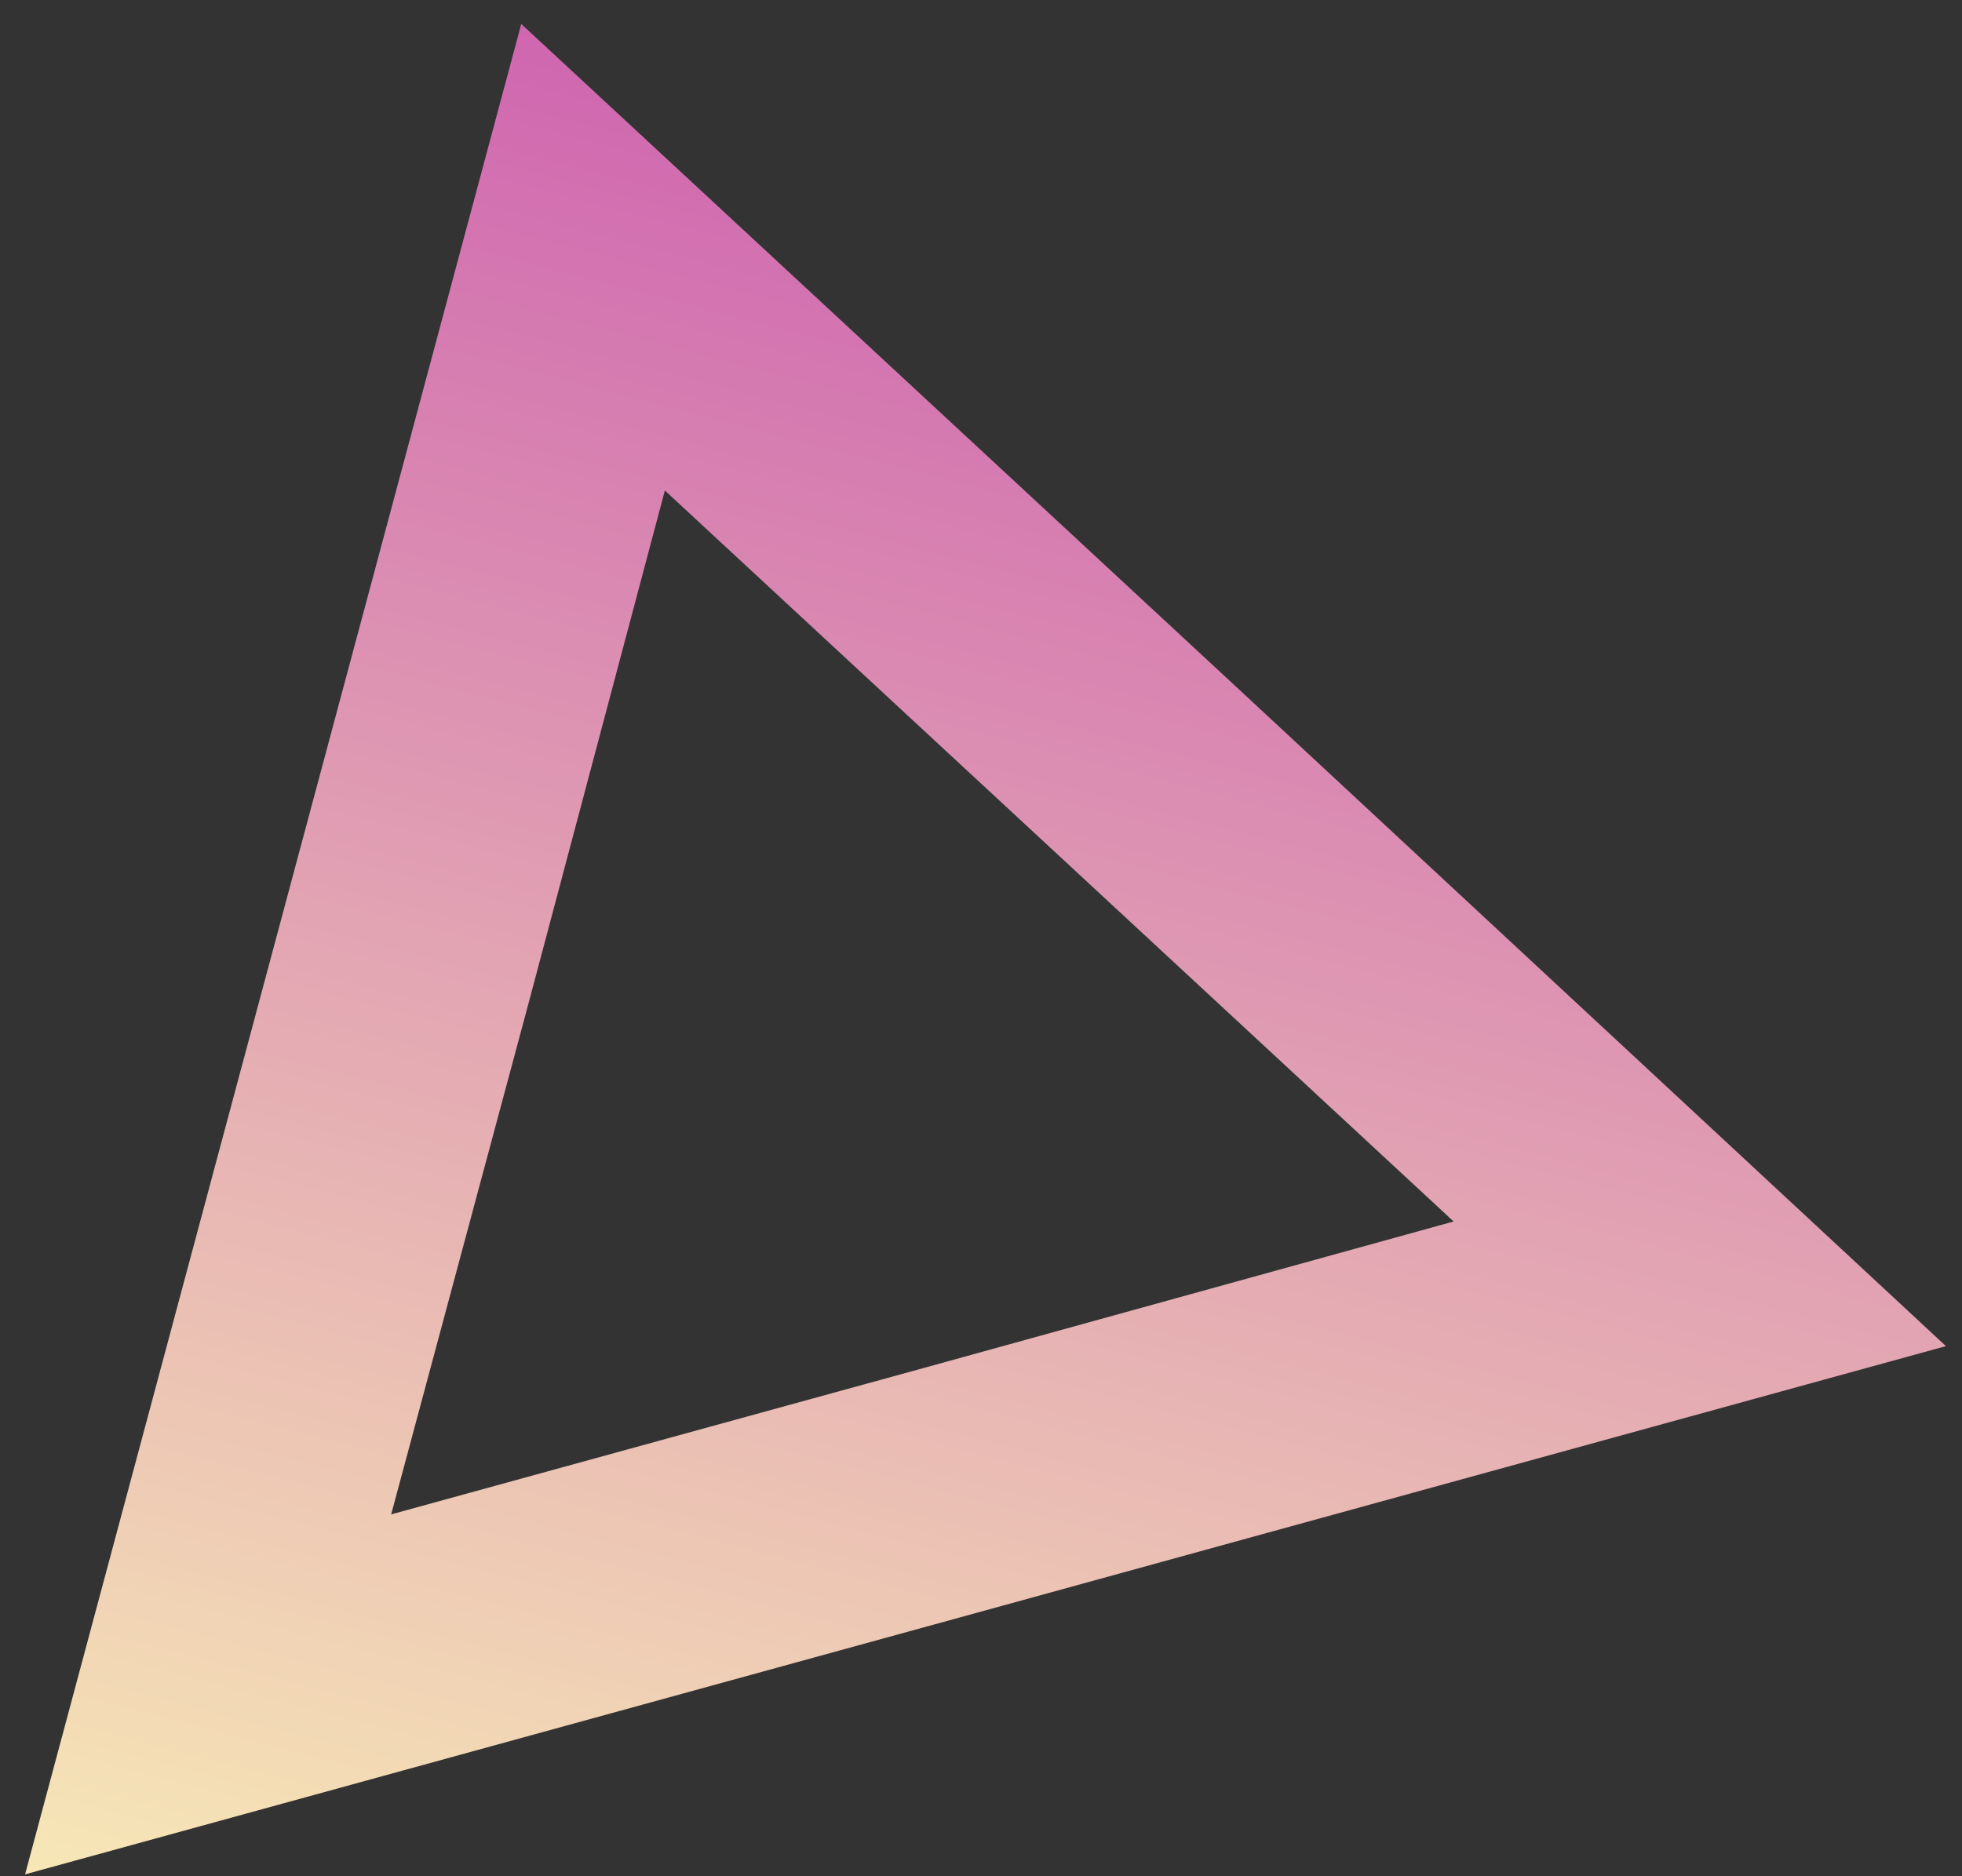 <svg width="46" height="44" viewBox="0 0 46 44" fill="none" xmlns="http://www.w3.org/2000/svg">
<rect x="0" y="0" width="46" height="44" fill="#333333" stroke="none"/>
<path d="M6.405 22.259L12.221 0.562L28.933 16.06L45.623 31.568L23.095 37.768L0.588 43.956L6.405 22.259ZM34.081 28.645L24.835 20.074L15.588 11.503L12.396 23.513L9.171 35.514L21.642 32.085L34.081 28.645Z" fill="url(#paint0_linear_27_40987)"/>
<defs>
<linearGradient id="paint0_linear_27_40987" x1="31.545" y1="5.224" x2="17.962" y2="57.366" gradientUnits="userSpaceOnUse">
<stop stop-color="#CF65B0"/>
<stop offset="0.995" stop-color="#FEFFB7"/>
</linearGradient>
</defs>
</svg>
